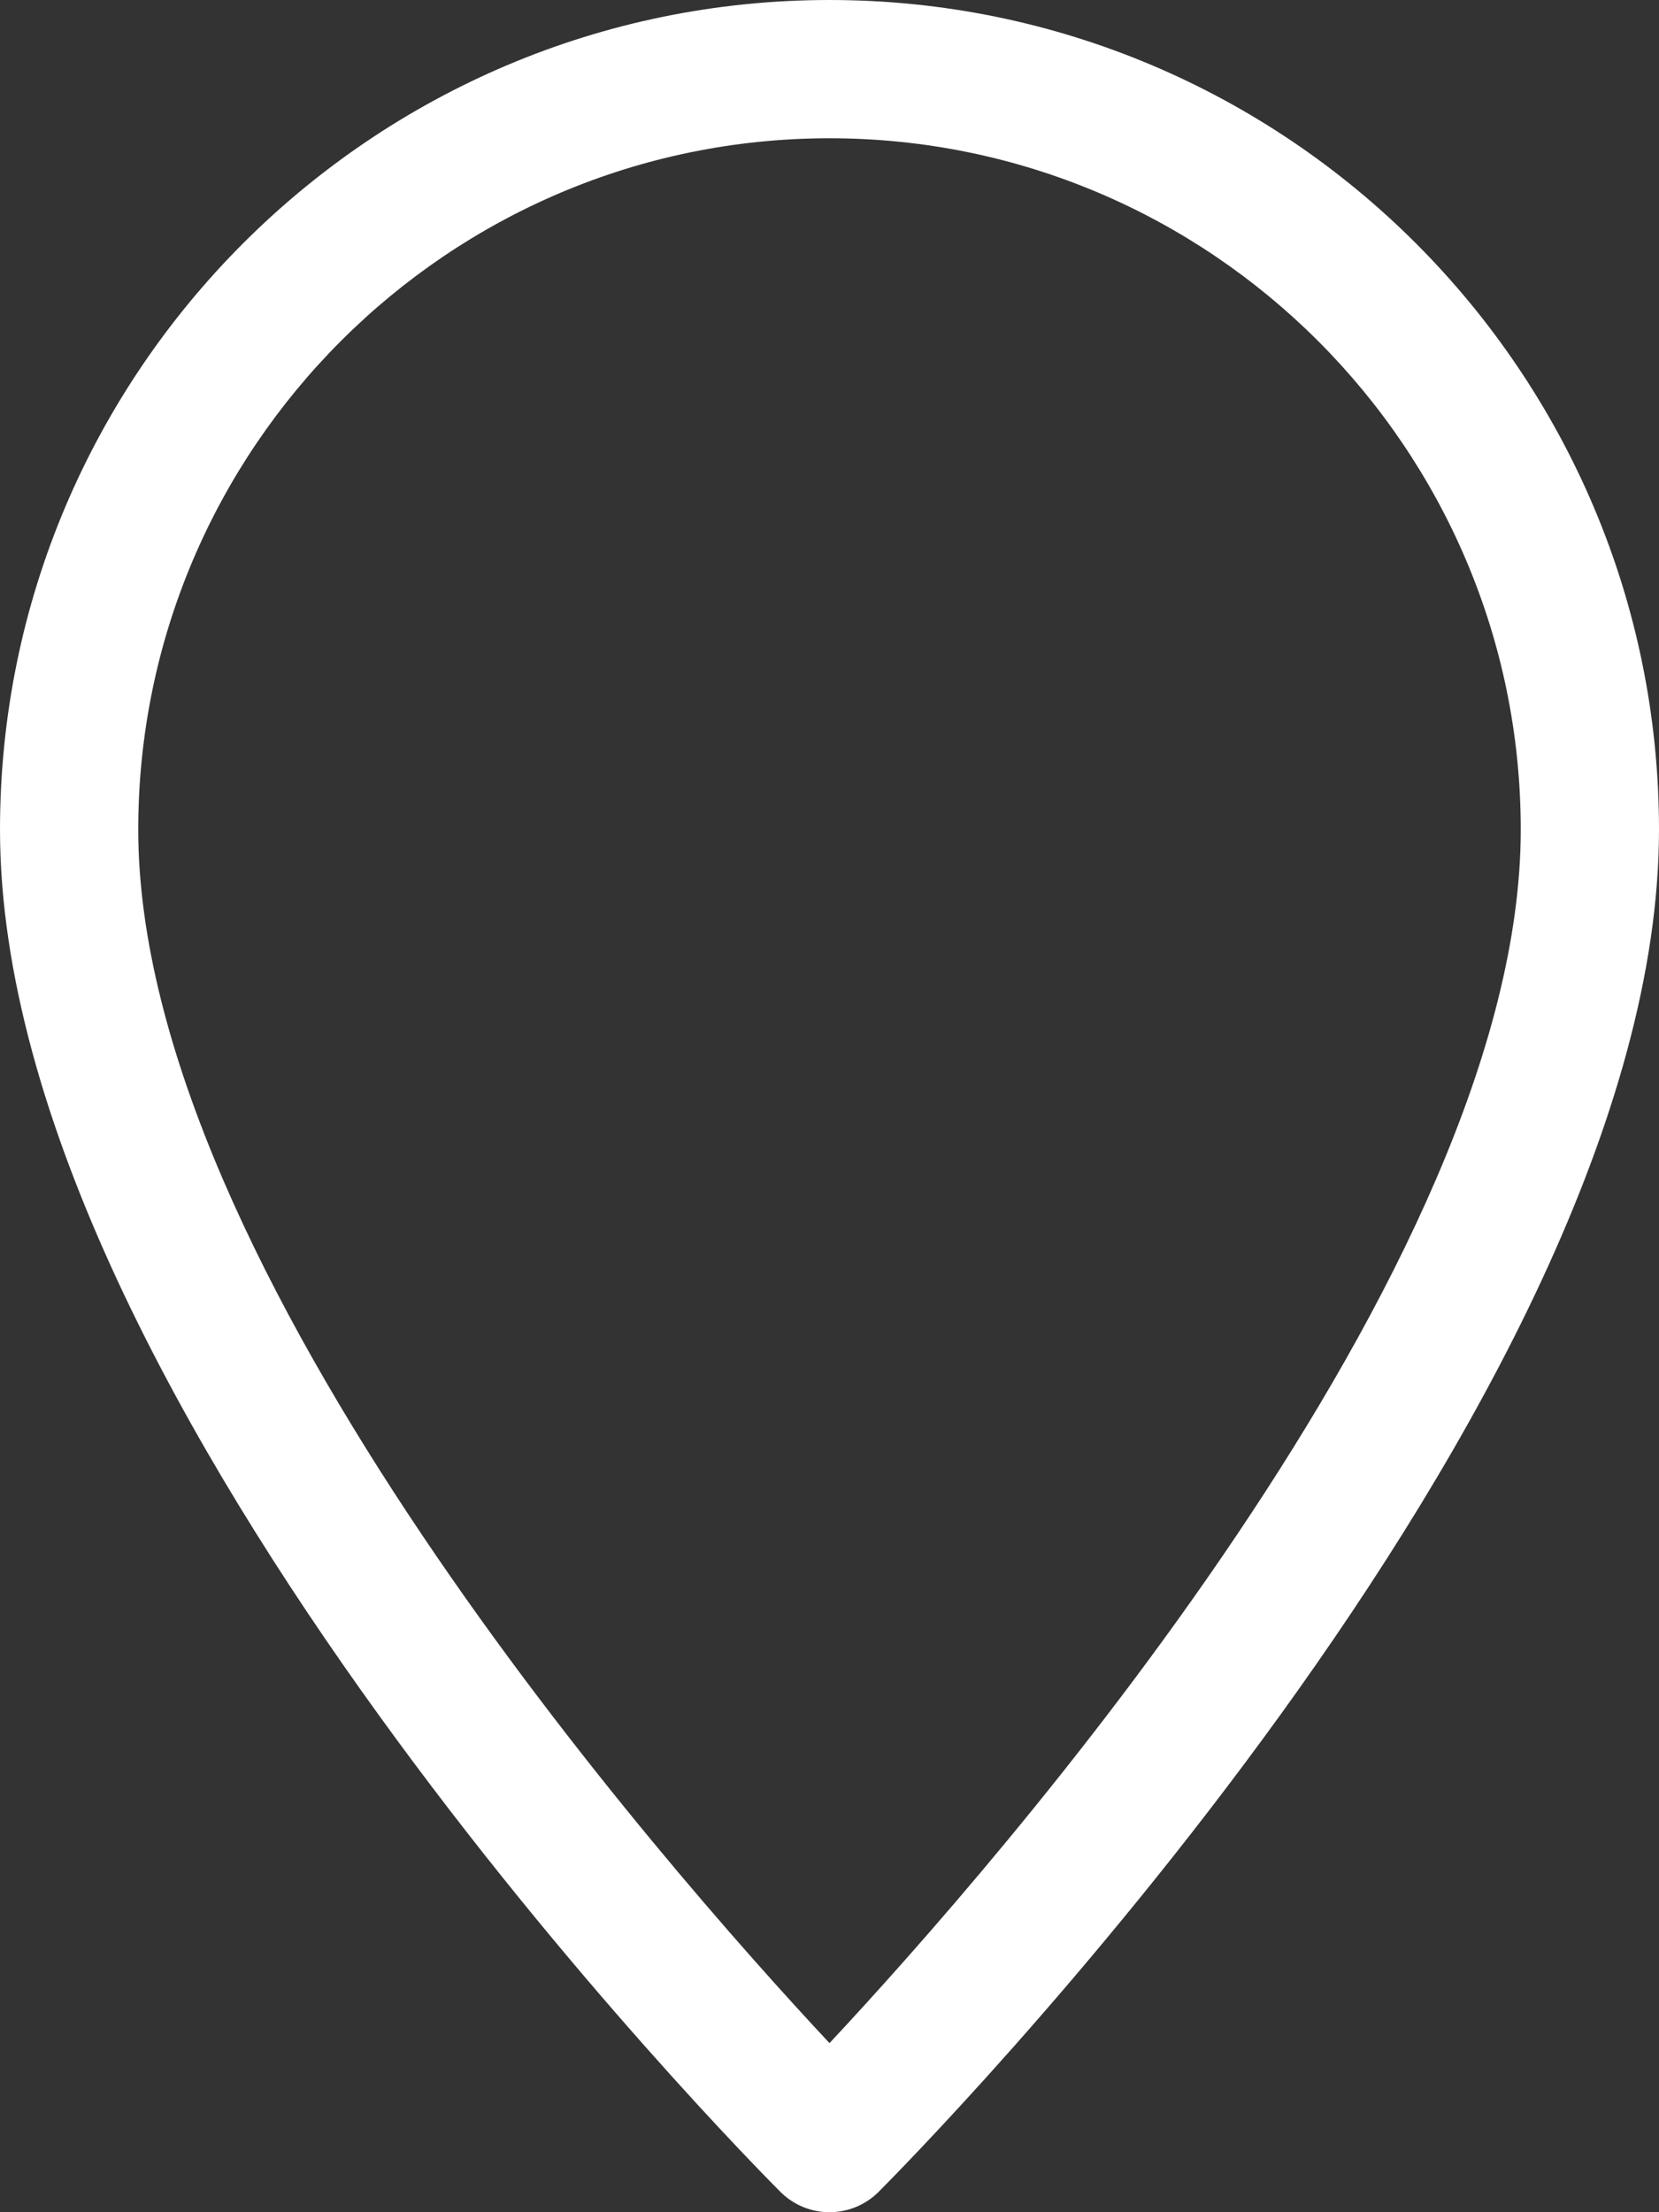 <svg width="12" height="16" viewBox="0 0 12 16" fill="none" xmlns="http://www.w3.org/2000/svg">
<rect x="0" y="0" width="12" height="16" fill="#333333" stroke="none"/>
<path d="M6 0C2.691 0 0 2.691 0 6C0 10.159 5.416 15.623 5.646 15.854C5.744 15.951 5.872 16 6 16C6.128 16 6.256 15.951 6.354 15.854C6.584 15.623 12 10.159 12 6C12 2.691 9.309 0 6 0ZM6 14.777C4.806 13.499 1 9.177 1 6C1 3.243 3.243 1 6 1C8.757 1 11 3.243 11 6C11 9.174 7.194 13.499 6 14.777Z" fill="white"/>
</svg>
